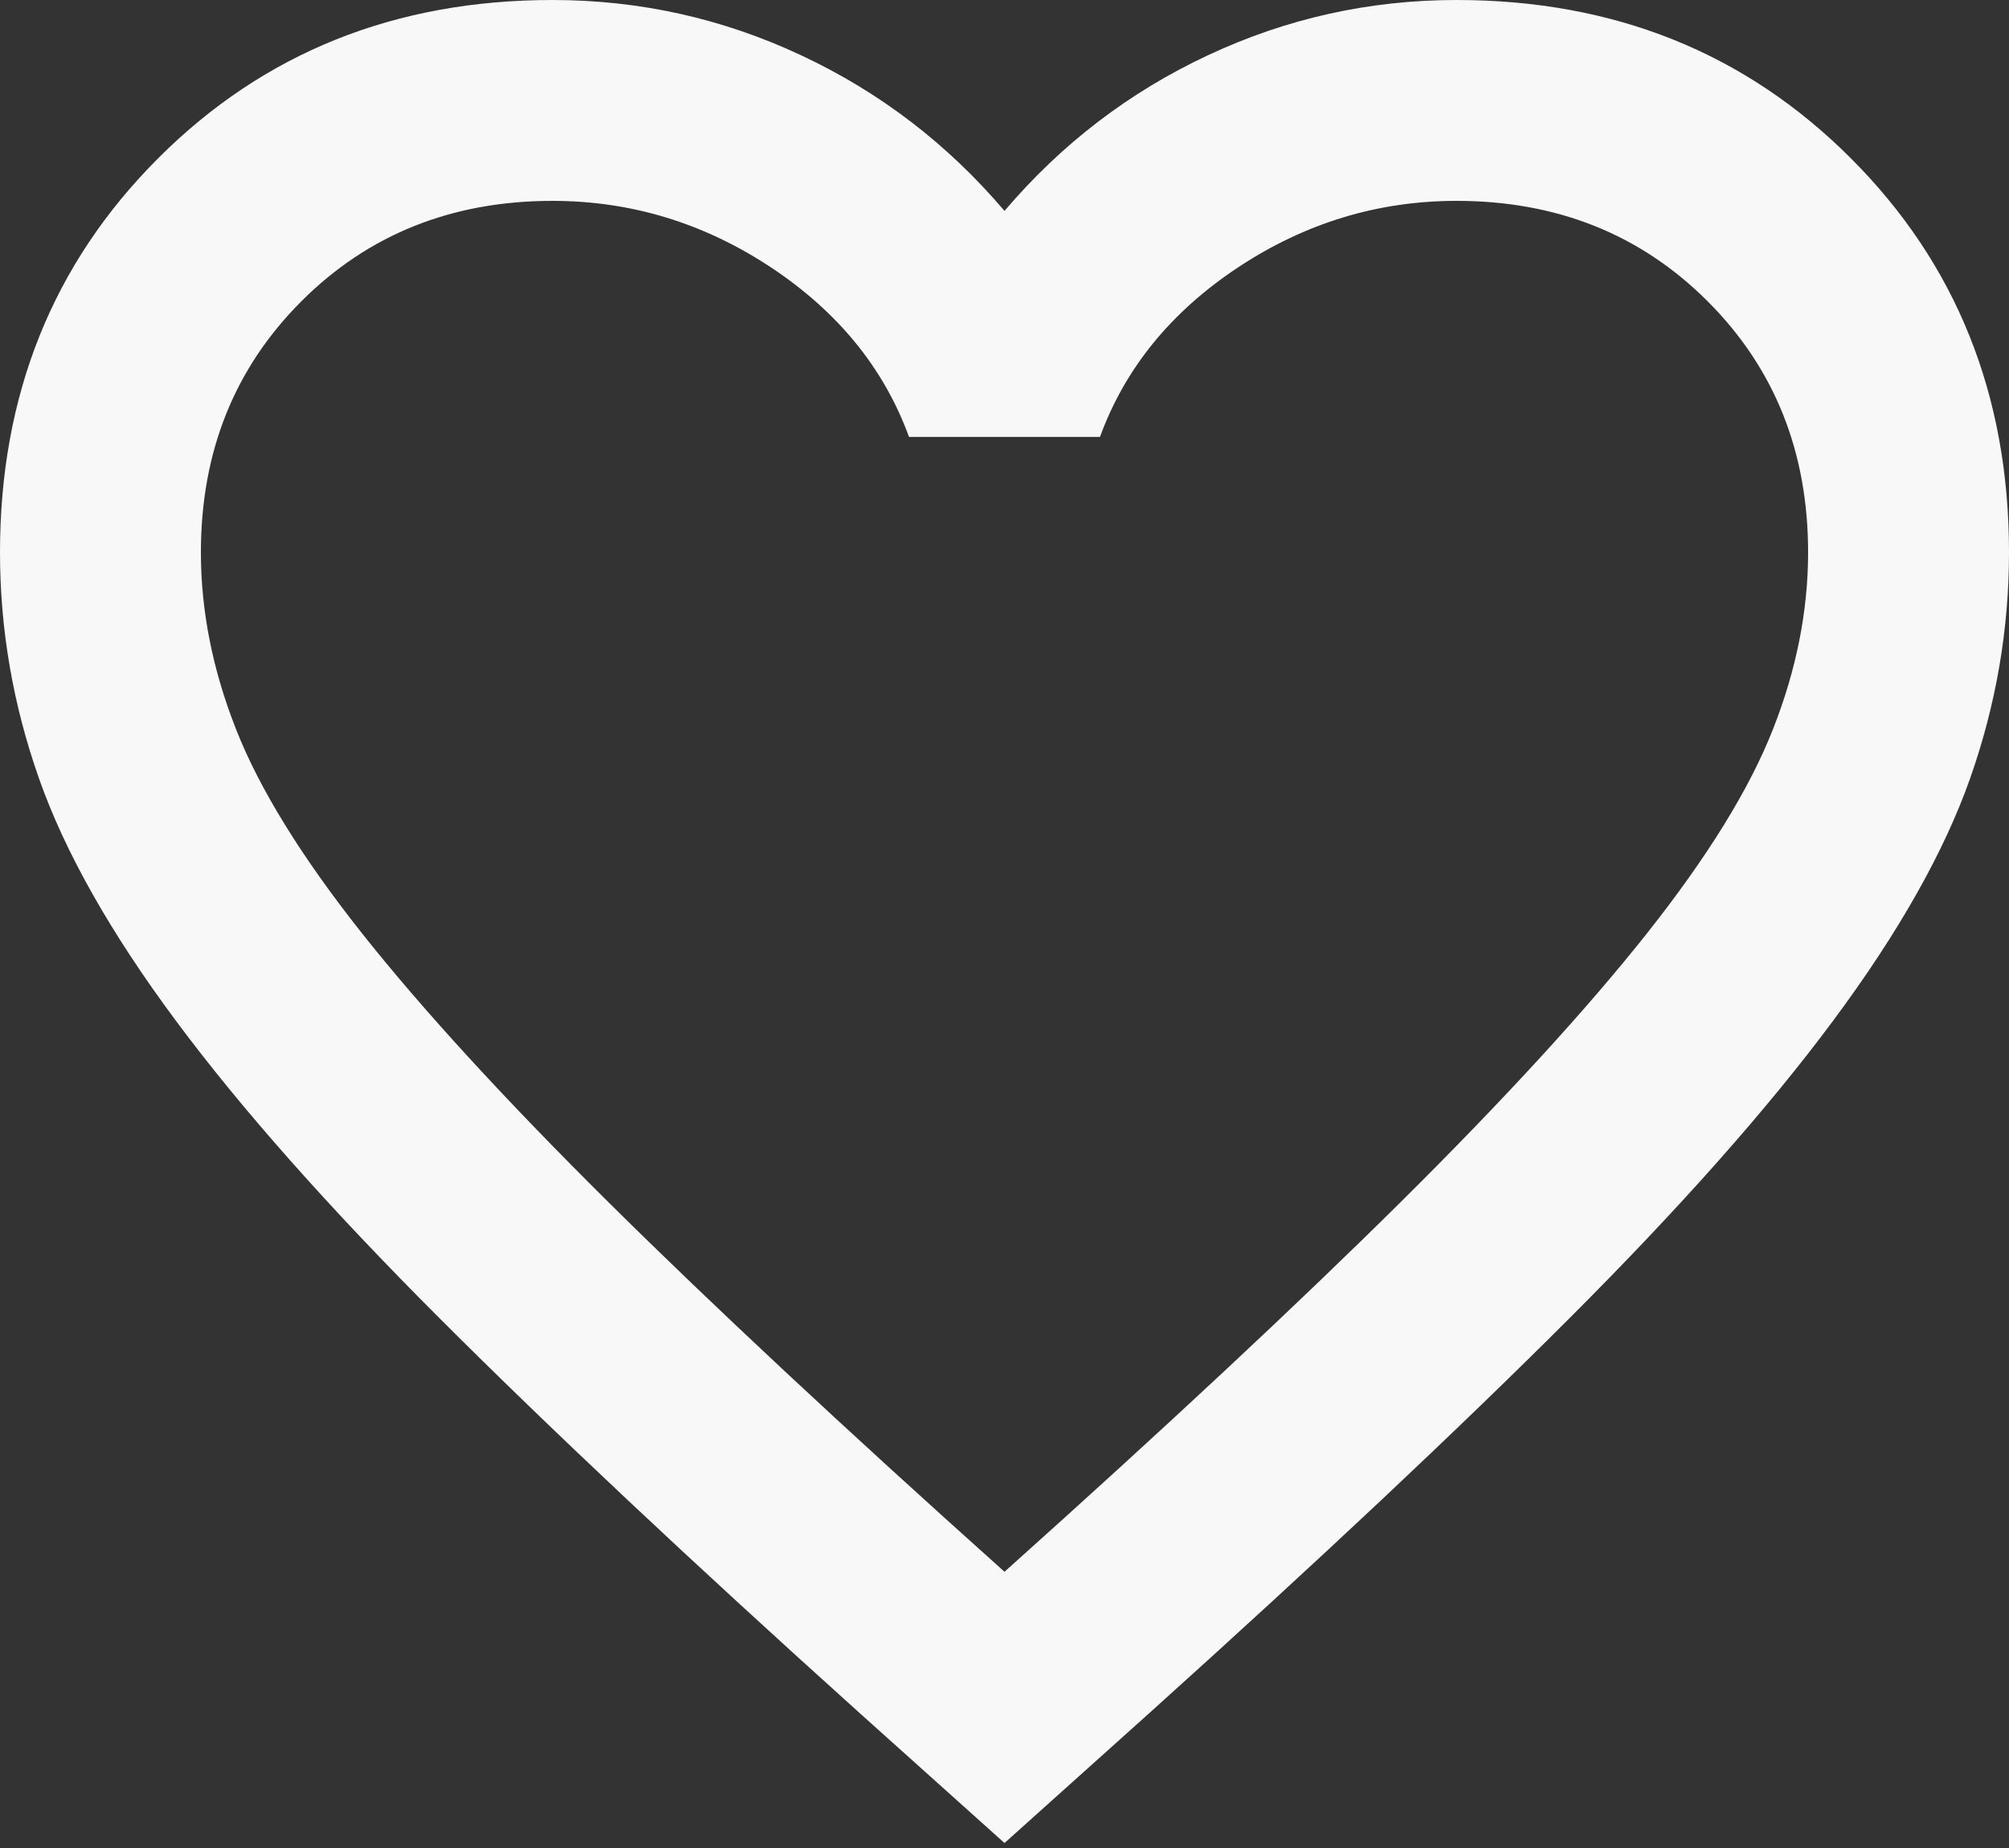 <svg width="25" height="23" viewBox="0 0 25 23" fill="none" xmlns="http://www.w3.org/2000/svg">
<rect x="0" y="0" width="25" height="23" fill="#333333" stroke="none"/>
<path d="M12.5 22.938L10.688 21.312C8.583 19.417 6.844 17.781 5.469 16.406C4.094 15.031 3 13.797 2.188 12.703C1.375 11.609 0.807 10.604 0.485 9.688C0.162 8.771 0 7.833 0 6.875C0 4.917 0.656 3.281 1.969 1.969C3.281 0.656 4.917 0 6.875 0C7.958 0 8.99 0.229 9.969 0.688C10.948 1.146 11.792 1.792 12.5 2.625C13.208 1.792 14.052 1.146 15.031 0.688C16.01 0.229 17.042 0 18.125 0C20.083 0 21.719 0.656 23.031 1.969C24.344 3.281 25 4.917 25 6.875C25 7.833 24.839 8.771 24.516 9.688C24.193 10.604 23.625 11.609 22.812 12.703C22 13.797 20.906 15.031 19.531 16.406C18.156 17.781 16.417 19.417 14.312 21.312L12.5 22.938ZM12.5 19.562C14.5 17.771 16.146 16.234 17.438 14.953C18.729 13.672 19.75 12.557 20.5 11.61C21.25 10.662 21.771 9.818 22.062 9.078C22.354 8.338 22.5 7.604 22.5 6.875C22.5 5.625 22.083 4.583 21.25 3.75C20.417 2.917 19.375 2.5 18.125 2.5C17.146 2.5 16.24 2.776 15.406 3.328C14.573 3.88 14 4.583 13.688 5.438H11.312C11 4.583 10.427 3.88 9.594 3.328C8.76 2.776 7.854 2.5 6.875 2.5C5.625 2.5 4.583 2.917 3.75 3.75C2.917 4.583 2.5 5.625 2.5 6.875C2.5 7.604 2.646 8.338 2.938 9.078C3.229 9.818 3.75 10.662 4.5 11.61C5.25 12.557 6.271 13.672 7.562 14.953C8.854 16.234 10.5 17.771 12.5 19.562Z" fill="#F8F8F8"/>
</svg>
